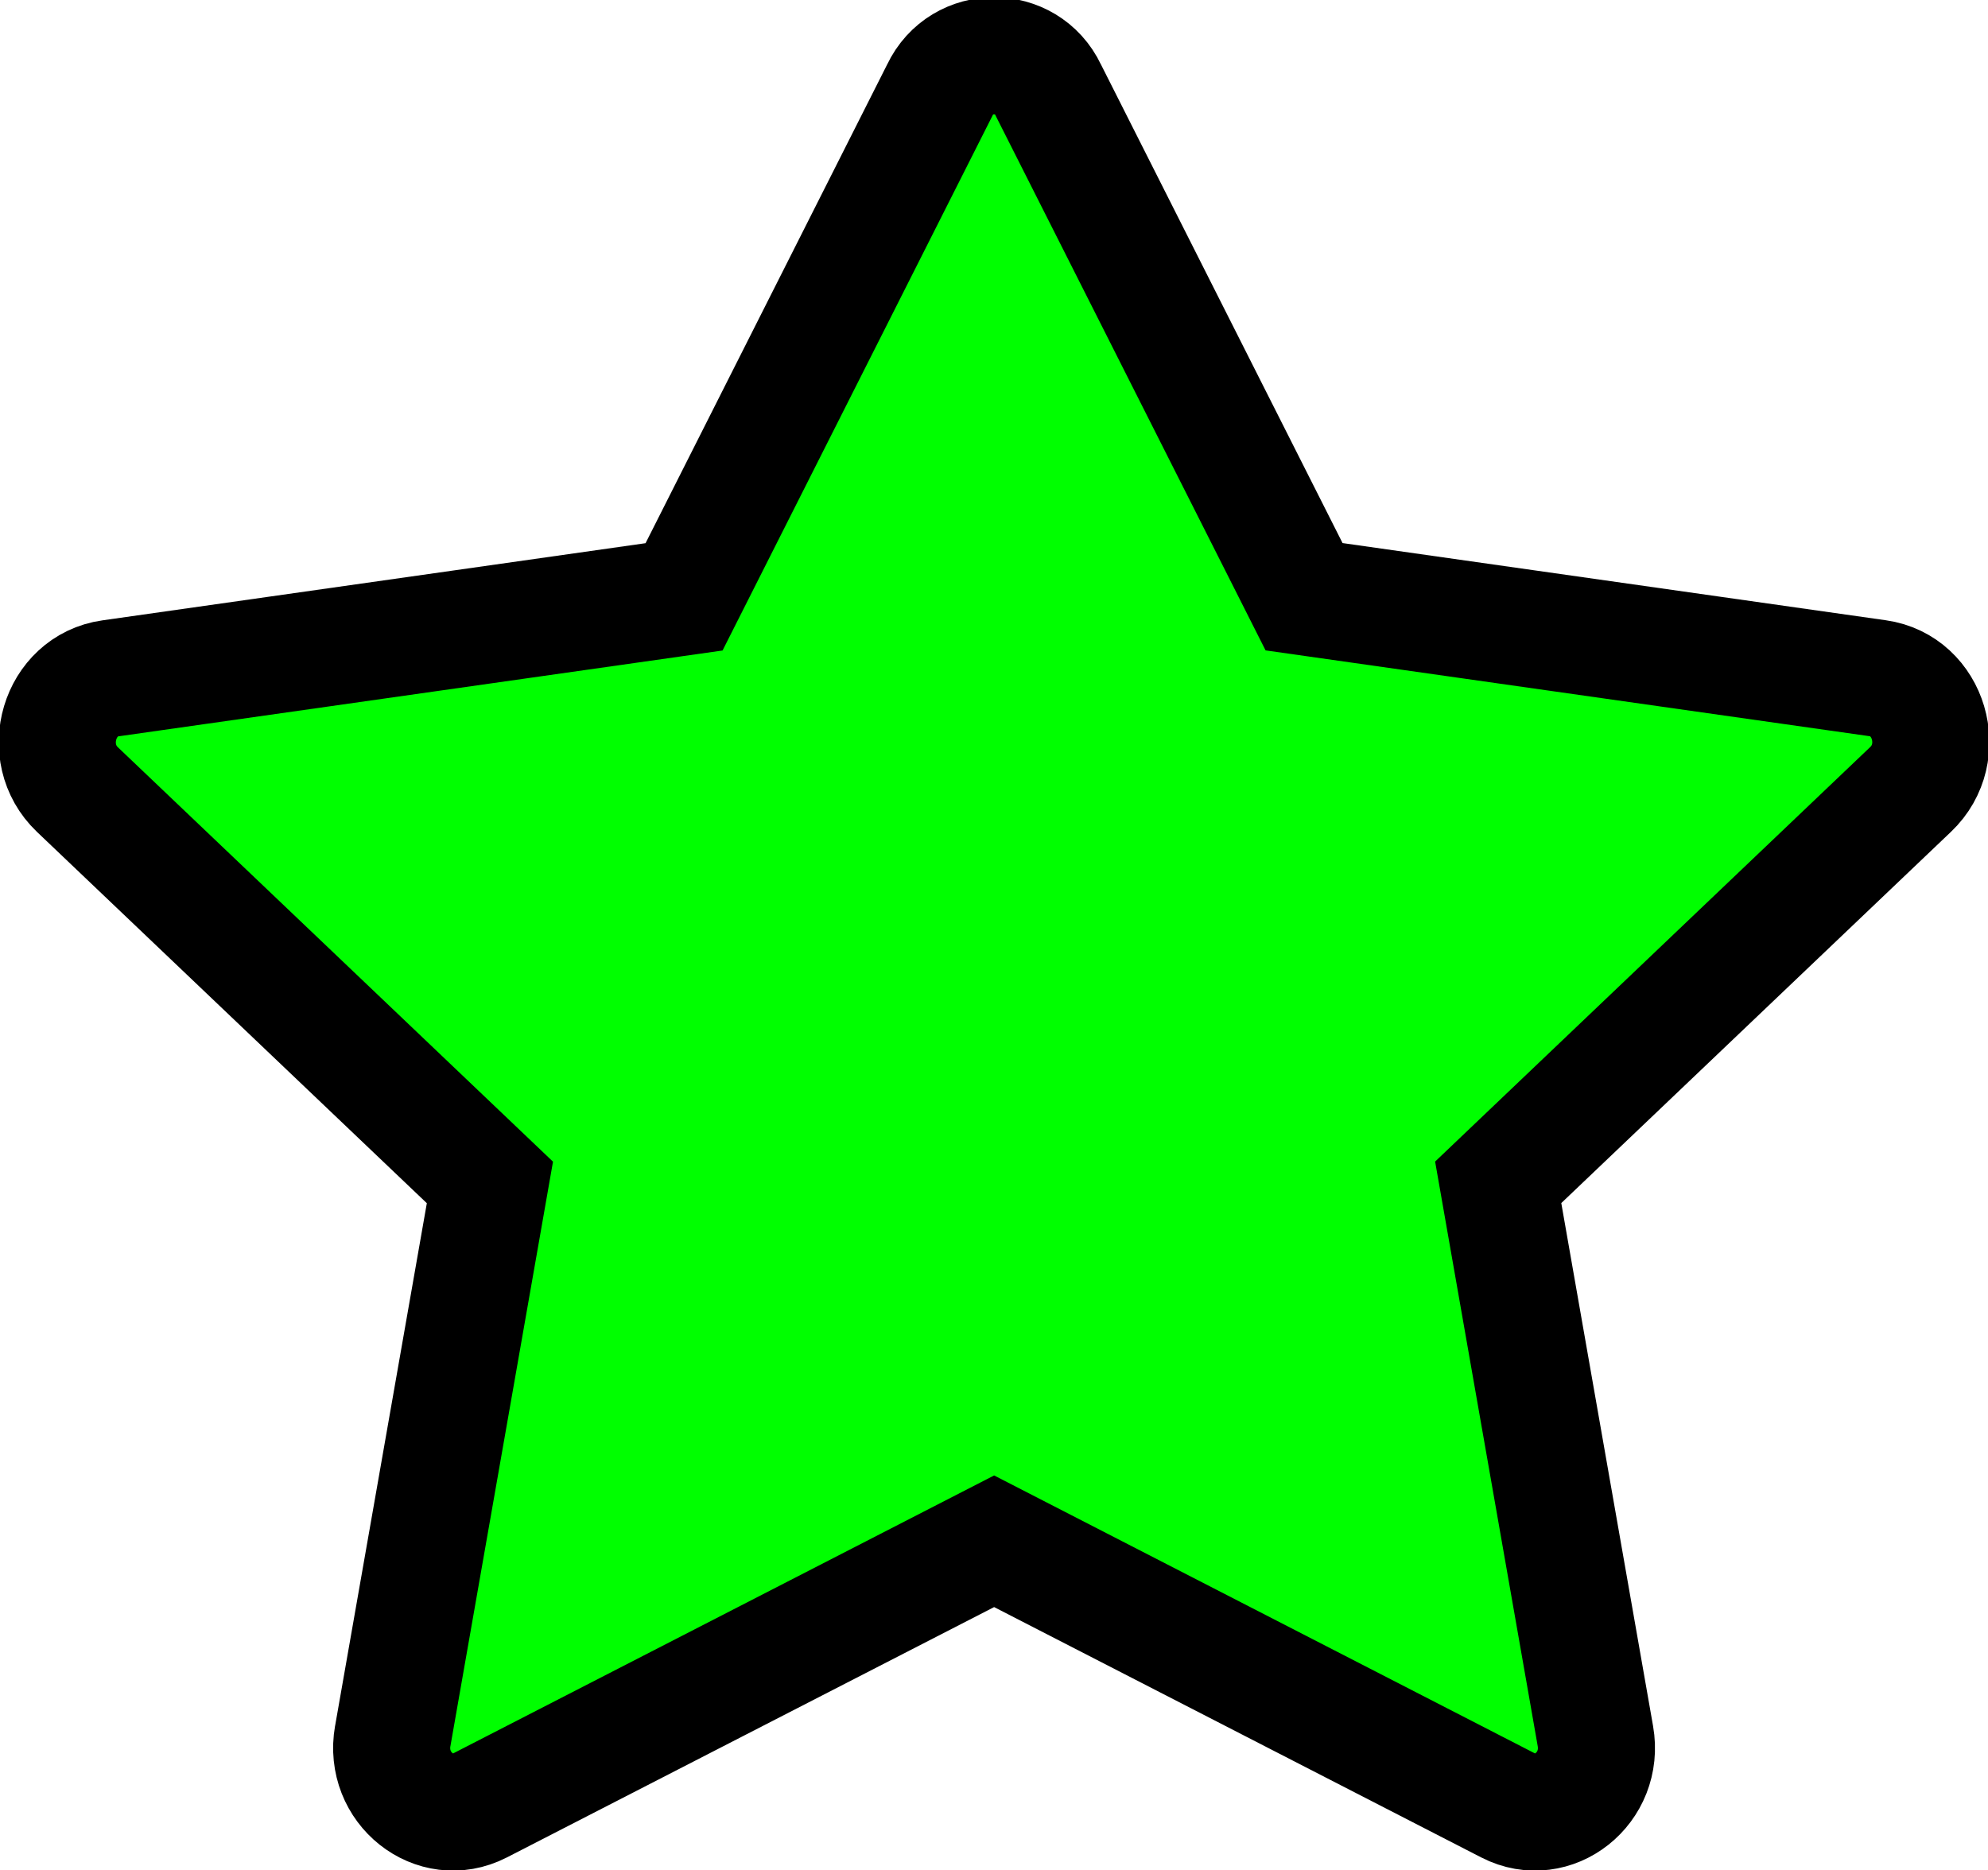 <?xml version="1.0" encoding="UTF-8" standalone="no"?>
<svg
   width="16.978"
   height="15.974"
   fill="#111111"
   class="bi bi-star"
   viewBox="0 0 16.978 15.974"
   version="1.1"
   id="svg826"
   xmlns="http://www.w3.org/2000/svg">
  <defs
     id="defs830" />
  <path
     d="m 3.354,14.828 c -0.078,0.444 0.36,0.791 0.746,0.593 l 4.39,-2.256 4.389,2.256 c 0.386,0.198 0.824,-0.149 0.746,-0.592 l -0.83,-4.73 3.522,-3.356 c 0.33,-0.314 0.16,-0.888 -0.282,-0.95 l -4.898,-0.696 -2.184,-4.327 c -0.185,-0.391 -0.742,-0.391 -0.927,0 l -2.184,4.328 -4.898,0.696 c -0.441,0.062 -0.612,0.636 -0.283,0.95 l 3.523,3.356 -0.83,4.73 z"
     id="path824"
     style="fill:#00ff00;stroke:#000000" />
</svg>
